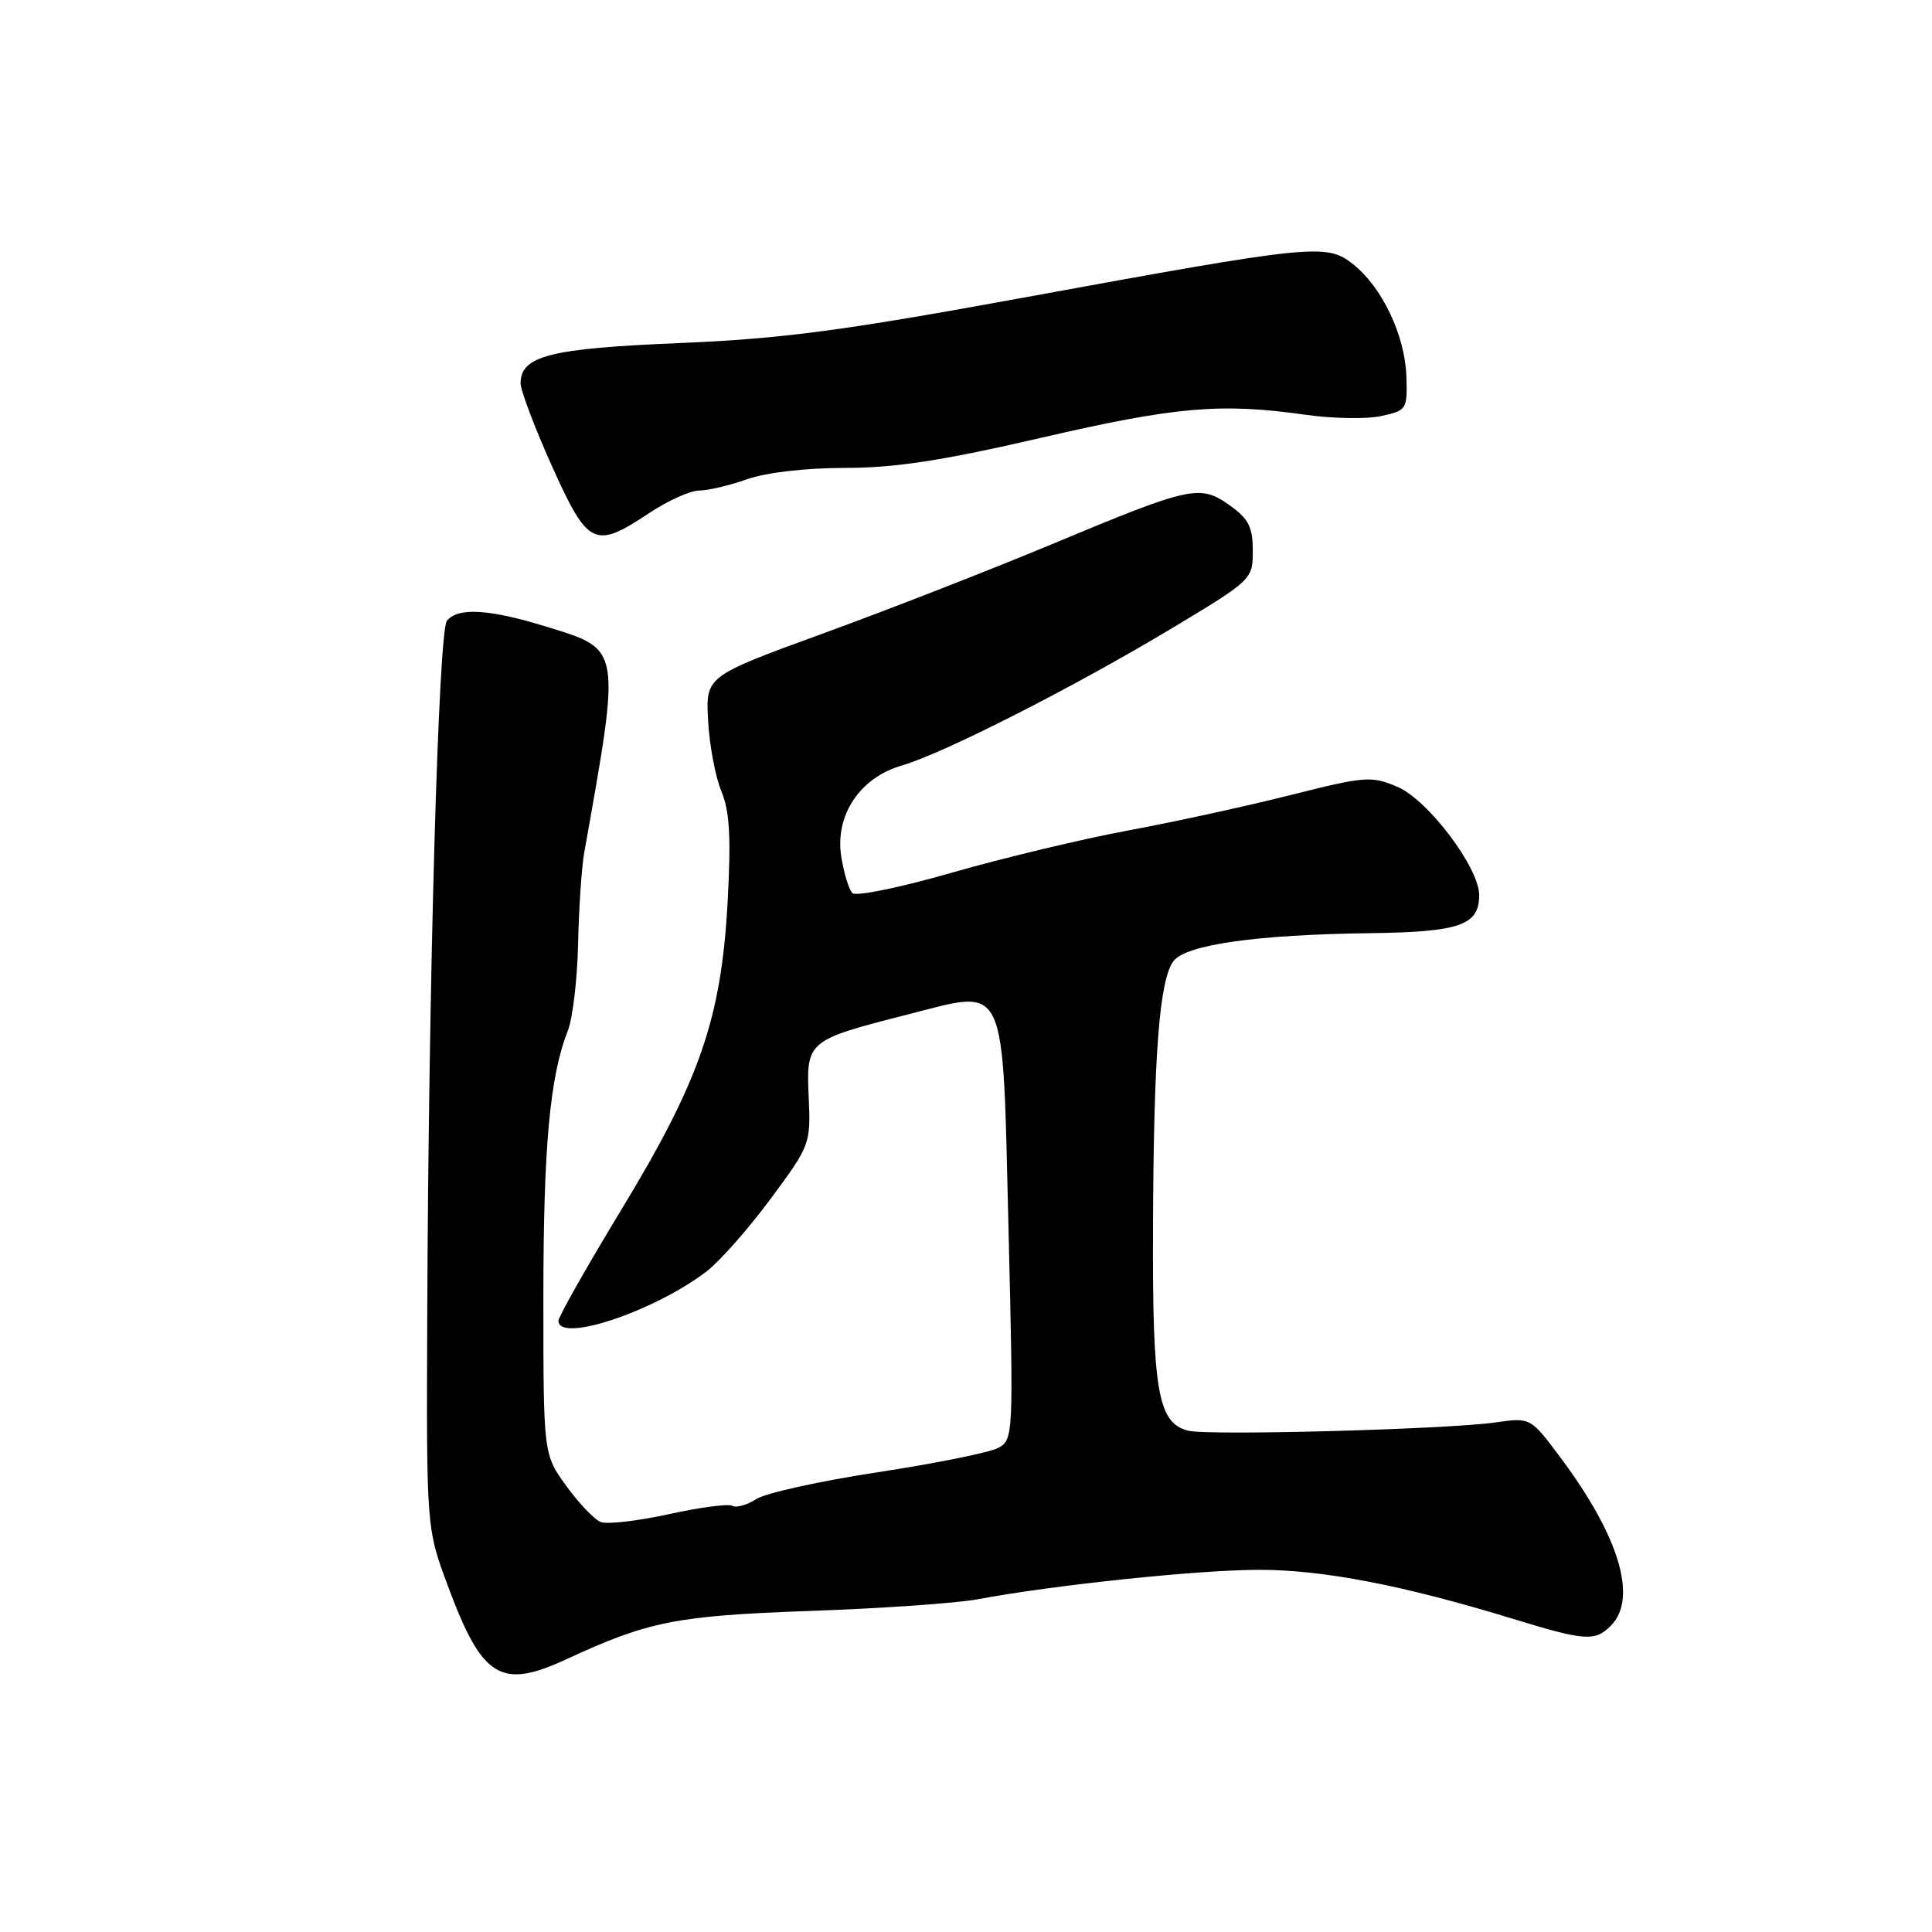 <?xml version="1.0" encoding="UTF-8" standalone="no"?>
<!DOCTYPE svg PUBLIC "-//W3C//DTD SVG 1.1//EN" "http://www.w3.org/Graphics/SVG/1.1/DTD/svg11.dtd" >
<svg xmlns="http://www.w3.org/2000/svg" xmlns:xlink="http://www.w3.org/1999/xlink" version="1.1" viewBox="0 0 256 256">
 <g >
 <path fill="currentColor"
d=" M 75.00 219.88 C 85.95 214.81 89.59 214.09 107.30 213.46 C 116.76 213.13 126.75 212.43 129.50 211.92 C 139.71 210.01 158.76 208.02 166.79 208.01 C 175.31 208.00 185.89 210.04 200.56 214.53 C 210.02 217.43 211.34 217.52 213.43 215.43 C 217.04 211.82 214.60 203.62 206.79 193.16 C 202.80 187.81 202.80 187.81 198.15 188.48 C 191.66 189.40 160.15 190.25 157.46 189.58 C 153.42 188.57 152.69 184.38 152.78 162.68 C 152.86 139.80 153.62 129.91 155.47 127.38 C 157.07 125.18 166.46 123.84 181.60 123.65 C 193.44 123.49 196.00 122.60 196.00 118.61 C 196.00 114.97 189.22 105.99 185.17 104.26 C 181.70 102.79 180.92 102.85 171.00 105.35 C 165.22 106.81 155.55 108.92 149.50 110.04 C 143.45 111.16 132.94 113.68 126.14 115.63 C 119.35 117.59 113.41 118.81 112.95 118.34 C 112.48 117.88 111.82 115.70 111.47 113.50 C 110.61 108.03 113.93 103.04 119.51 101.43 C 125.01 99.83 142.18 91.11 155.18 83.31 C 165.93 76.85 166.00 76.78 166.00 72.97 C 166.00 69.83 165.44 68.74 162.94 66.96 C 159.00 64.15 157.82 64.41 139.38 72.11 C 131.19 75.52 117.53 80.86 109.00 83.96 C 93.50 89.61 93.50 89.61 93.83 95.52 C 94.01 98.77 94.80 102.97 95.59 104.86 C 96.68 107.47 96.88 110.92 96.42 119.39 C 95.59 134.90 92.76 143.11 82.35 160.26 C 77.76 167.83 74.00 174.47 74.00 175.01 C 74.00 178.00 86.65 173.79 93.61 168.48 C 95.33 167.17 99.15 162.85 102.09 158.88 C 107.36 151.77 107.43 151.57 107.16 145.40 C 106.82 137.93 106.96 137.82 120.26 134.43 C 133.60 131.04 132.81 129.36 133.64 163.13 C 134.30 190.30 134.27 190.78 132.26 191.86 C 131.13 192.46 123.98 193.91 116.36 195.07 C 108.74 196.23 101.47 197.83 100.22 198.63 C 98.97 199.43 97.54 199.83 97.05 199.53 C 96.56 199.23 92.78 199.72 88.66 200.63 C 84.53 201.53 80.46 202.01 79.62 201.68 C 78.77 201.36 76.71 199.21 75.04 196.90 C 72.00 192.70 72.00 192.70 72.00 172.03 C 72.00 151.95 72.85 142.63 75.25 136.54 C 75.89 134.91 76.50 129.73 76.60 125.04 C 76.70 120.34 77.07 114.92 77.41 113.00 C 82.29 85.57 82.38 86.12 72.44 83.05 C 64.83 80.70 60.69 80.45 59.22 82.25 C 58.09 83.63 56.79 129.58 56.61 174.50 C 56.50 202.50 56.50 202.50 59.36 210.18 C 63.89 222.36 66.34 223.88 75.00 219.88 Z  M 86.00 68.00 C 88.47 66.35 91.46 65.01 92.62 65.00 C 93.79 65.00 96.66 64.33 99.00 63.50 C 101.53 62.61 106.78 62.00 111.97 62.00 C 118.59 62.00 124.86 61.04 138.00 58.00 C 155.81 53.88 161.77 53.37 173.00 54.96 C 176.57 55.47 181.07 55.55 183.00 55.13 C 186.40 54.40 186.50 54.25 186.35 49.85 C 186.18 44.45 183.12 38.03 179.28 35.00 C 175.76 32.22 174.14 32.39 135.50 39.46 C 111.56 43.84 103.62 44.89 90.00 45.46 C 72.87 46.17 69.02 47.15 68.98 50.77 C 68.98 51.72 70.84 56.66 73.13 61.75 C 77.91 72.38 78.78 72.80 86.00 68.00 Z "/>
</g>
</svg>